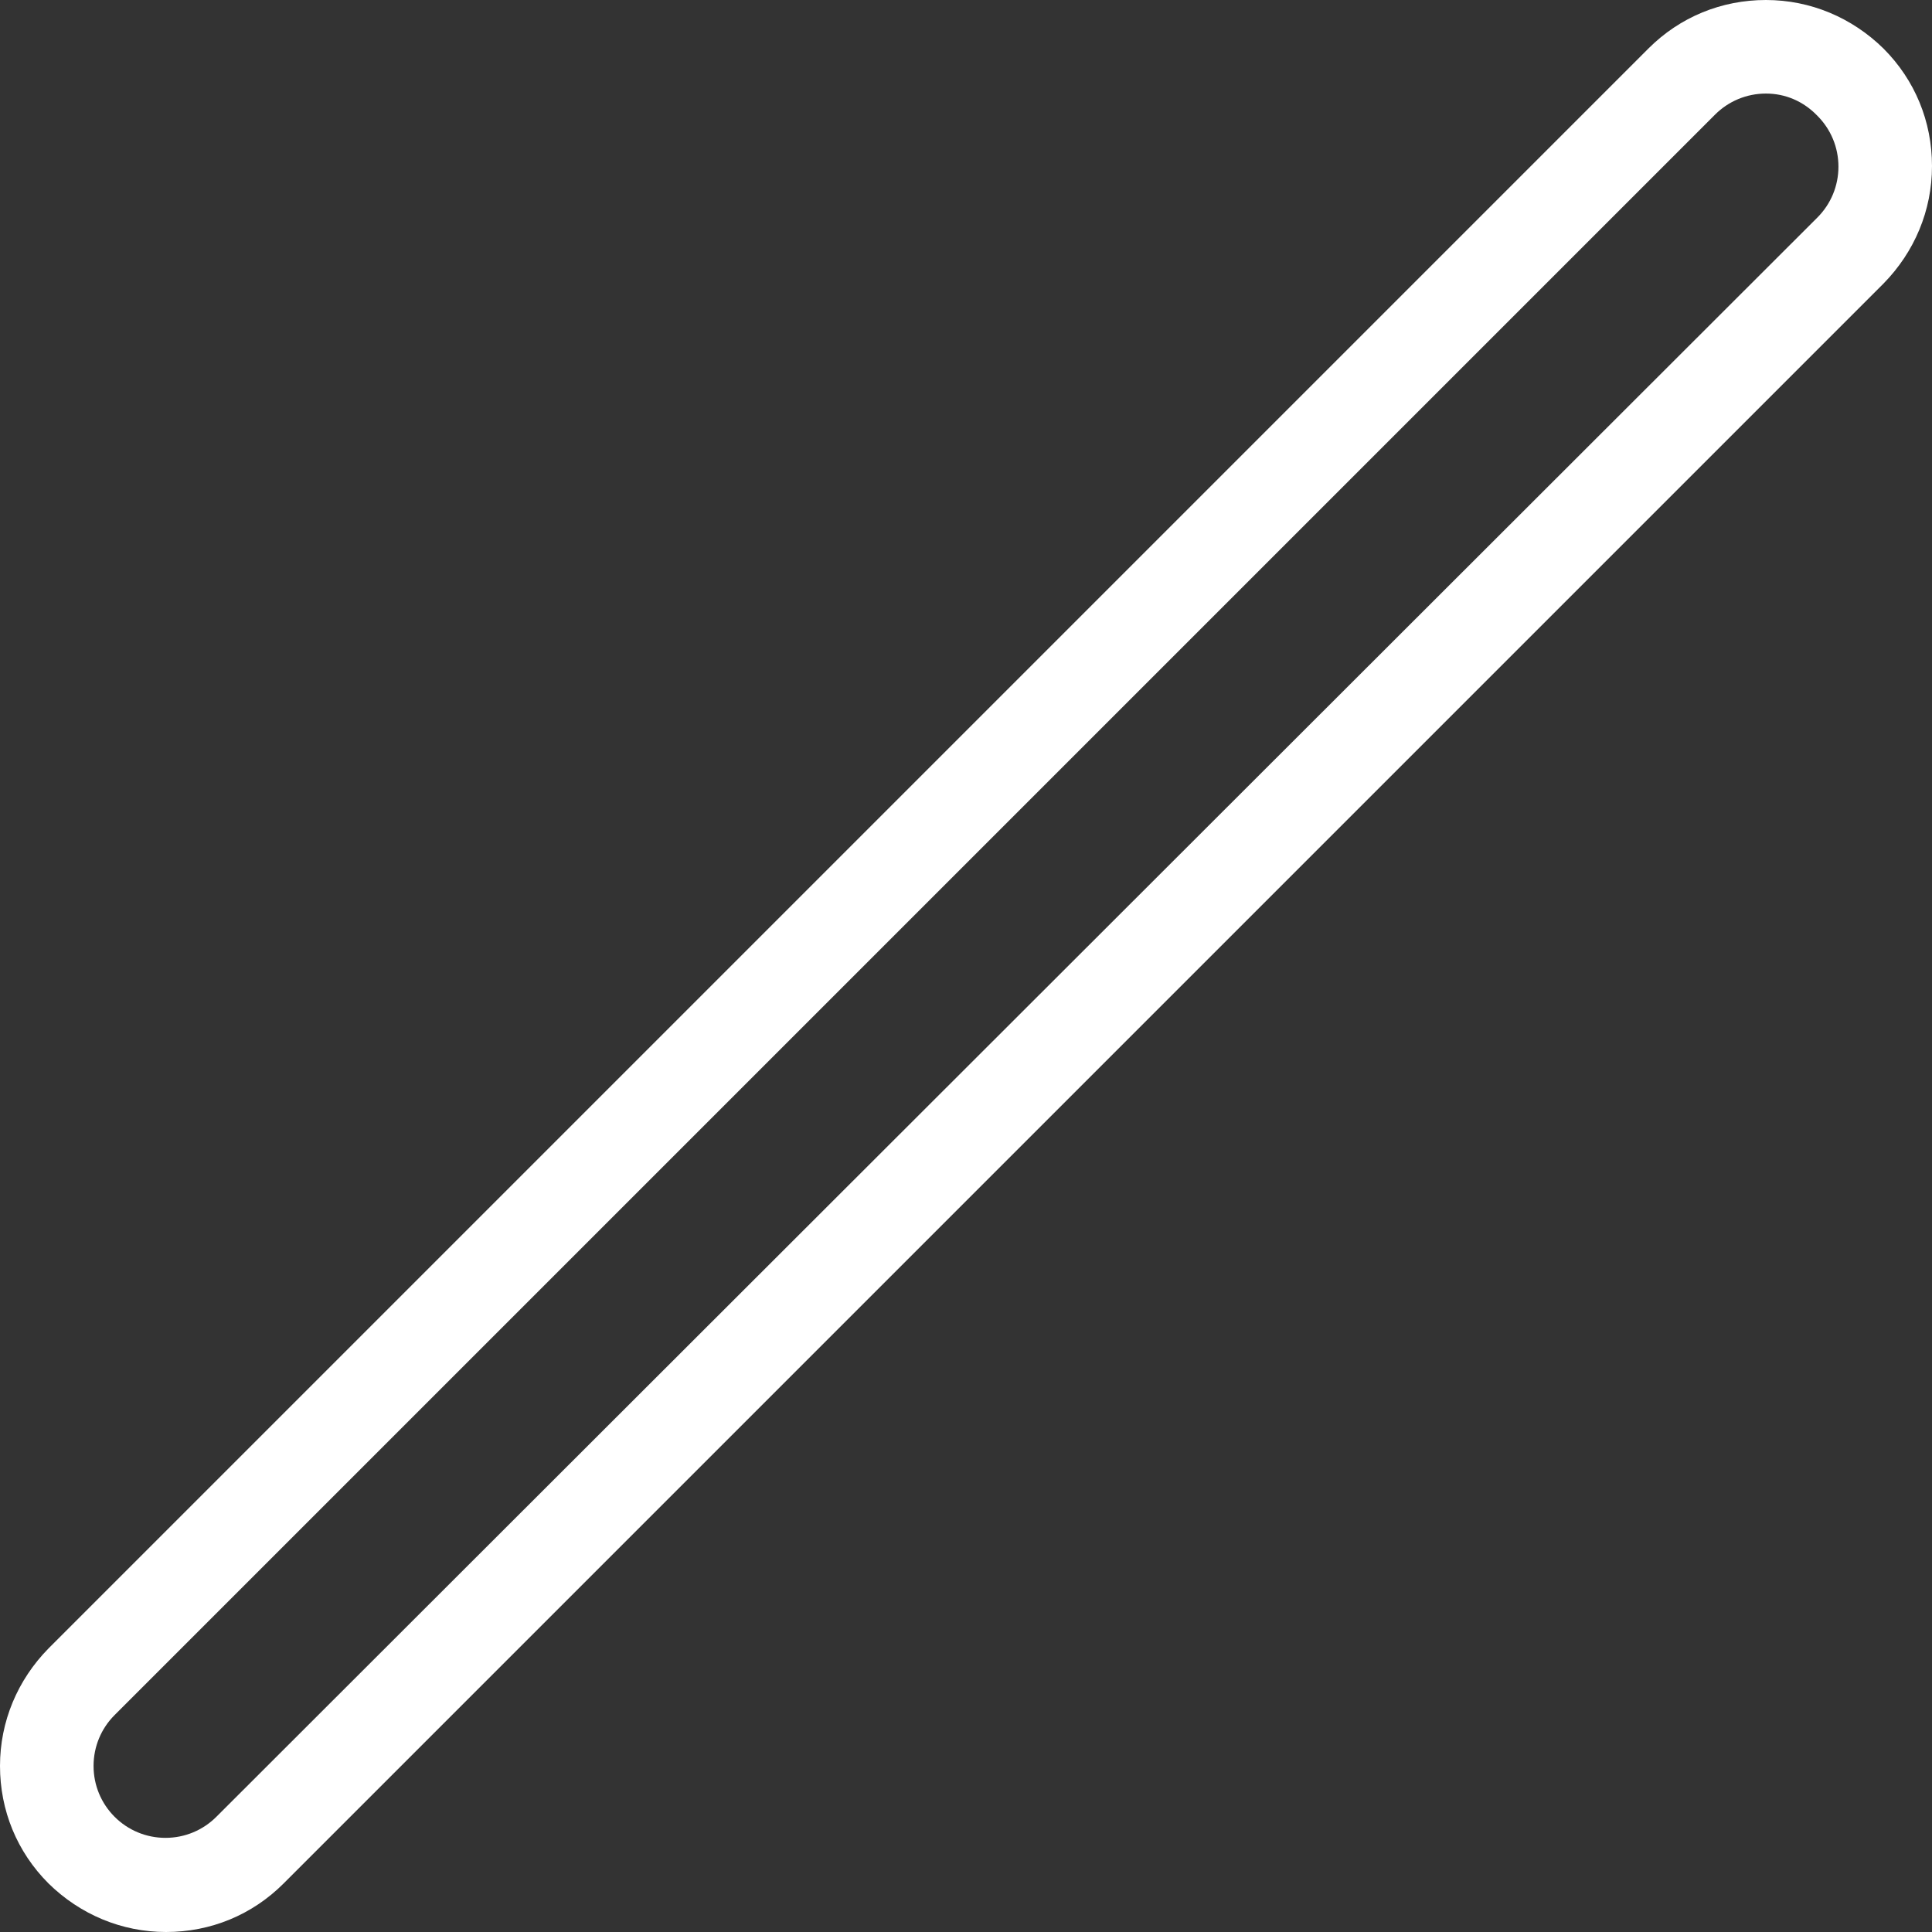<?xml version="1.0" encoding="UTF-8" standalone="no"?>
<!-- Generator: Adobe Illustrator 18.0.0, SVG Export Plug-In . SVG Version: 6.00 Build 0)  -->

<svg
   xmlns:dc="http://purl.org/dc/elements/1.1/"
   xmlns:cc="http://creativecommons.org/ns#"
   xmlns:rdf="http://www.w3.org/1999/02/22-rdf-syntax-ns#"
   xmlns:svg="http://www.w3.org/2000/svg"
   xmlns="http://www.w3.org/2000/svg"
   xmlns:sodipodi="http://sodipodi.sourceforge.net/DTD/sodipodi-0.dtd"
   xmlns:inkscape="http://www.inkscape.org/namespaces/inkscape"
   version="1.1"
   id="sad"
   x="0px"
   y="0px"
   viewBox="123.3 0 330.4 330.4"
   enable-background="new 123.3 0 595.3 595.3"
   xml:space="preserve"
   inkscape:version="0.91 r13725"
   sodipodi:docname="ico-faq-implant-hover.svg"
   width="330.4"
   height="330.4"><rect x="123.3" y="0" width="330.4" height="330.4" fill="#333333" stroke="none"/><defs
     id="defs9" /><sodipodi:namedview
     pagecolor="#ffffff"
     bordercolor="#666666"
     borderopacity="1"
     objecttolerance="10"
     gridtolerance="10"
     guidetolerance="10"
     inkscape:pageopacity="0"
     inkscape:pageshadow="2"
     inkscape:window-width="1920"
     inkscape:window-height="1031"
     id="namedview7"
     showgrid="false"
     fit-margin-top="0"
     fit-margin-left="0"
     fit-margin-right="0"
     fit-margin-bottom="0"
     inkscape:zoom="0.39643878"
     inkscape:cx="163.85"
     inkscape:cy="152.55001"
     inkscape:window-x="1920"
     inkscape:window-y="0"
     inkscape:window-maximized="1"
     inkscape:current-layer="sad" /><g
     id="g3"
     transform="translate(-133.8,-119.8)"><path
       d="m 285.5,450.2 c -7.6,0 -14.7,-3 -20.1,-8.3 -5.4,-5.4 -8.3,-12.5 -8.3,-20.1 0,-7.6 3,-14.7 8.3,-20.1 L 539,128.1 c 5.4,-5.4 12.5,-8.3 20.1,-8.3 7.6,0 14.7,3 20.1,8.3 5.4,5.4 8.3,12.5 8.3,20.1 0,7.6 -3,14.7 -8.3,20.1 L 305.6,441.9 c -5.4,5.4 -12.5,8.3 -20.1,8.3 z M 559.1,135.8 c -3.3,0 -6.4,1.3 -8.7,3.6 L 276.7,413.1 c -2.3,2.3 -3.6,5.4 -3.6,8.7 0,3.3 1.3,6.4 3.6,8.7 2.3,2.3 5.4,3.6 8.7,3.6 3.3,0 6.4,-1.3 8.7,-3.6 L 567.9,157 c 2.3,-2.3 3.6,-5.4 3.6,-8.7 0,-3.3 -1.3,-6.4 -3.6,-8.7 -2.4,-2.5 -5.5,-3.8 -8.8,-3.8 z"
       id="path5"
       inkscape:connector-curvature="0"
       style="fill:#ffffff" /></g></svg>